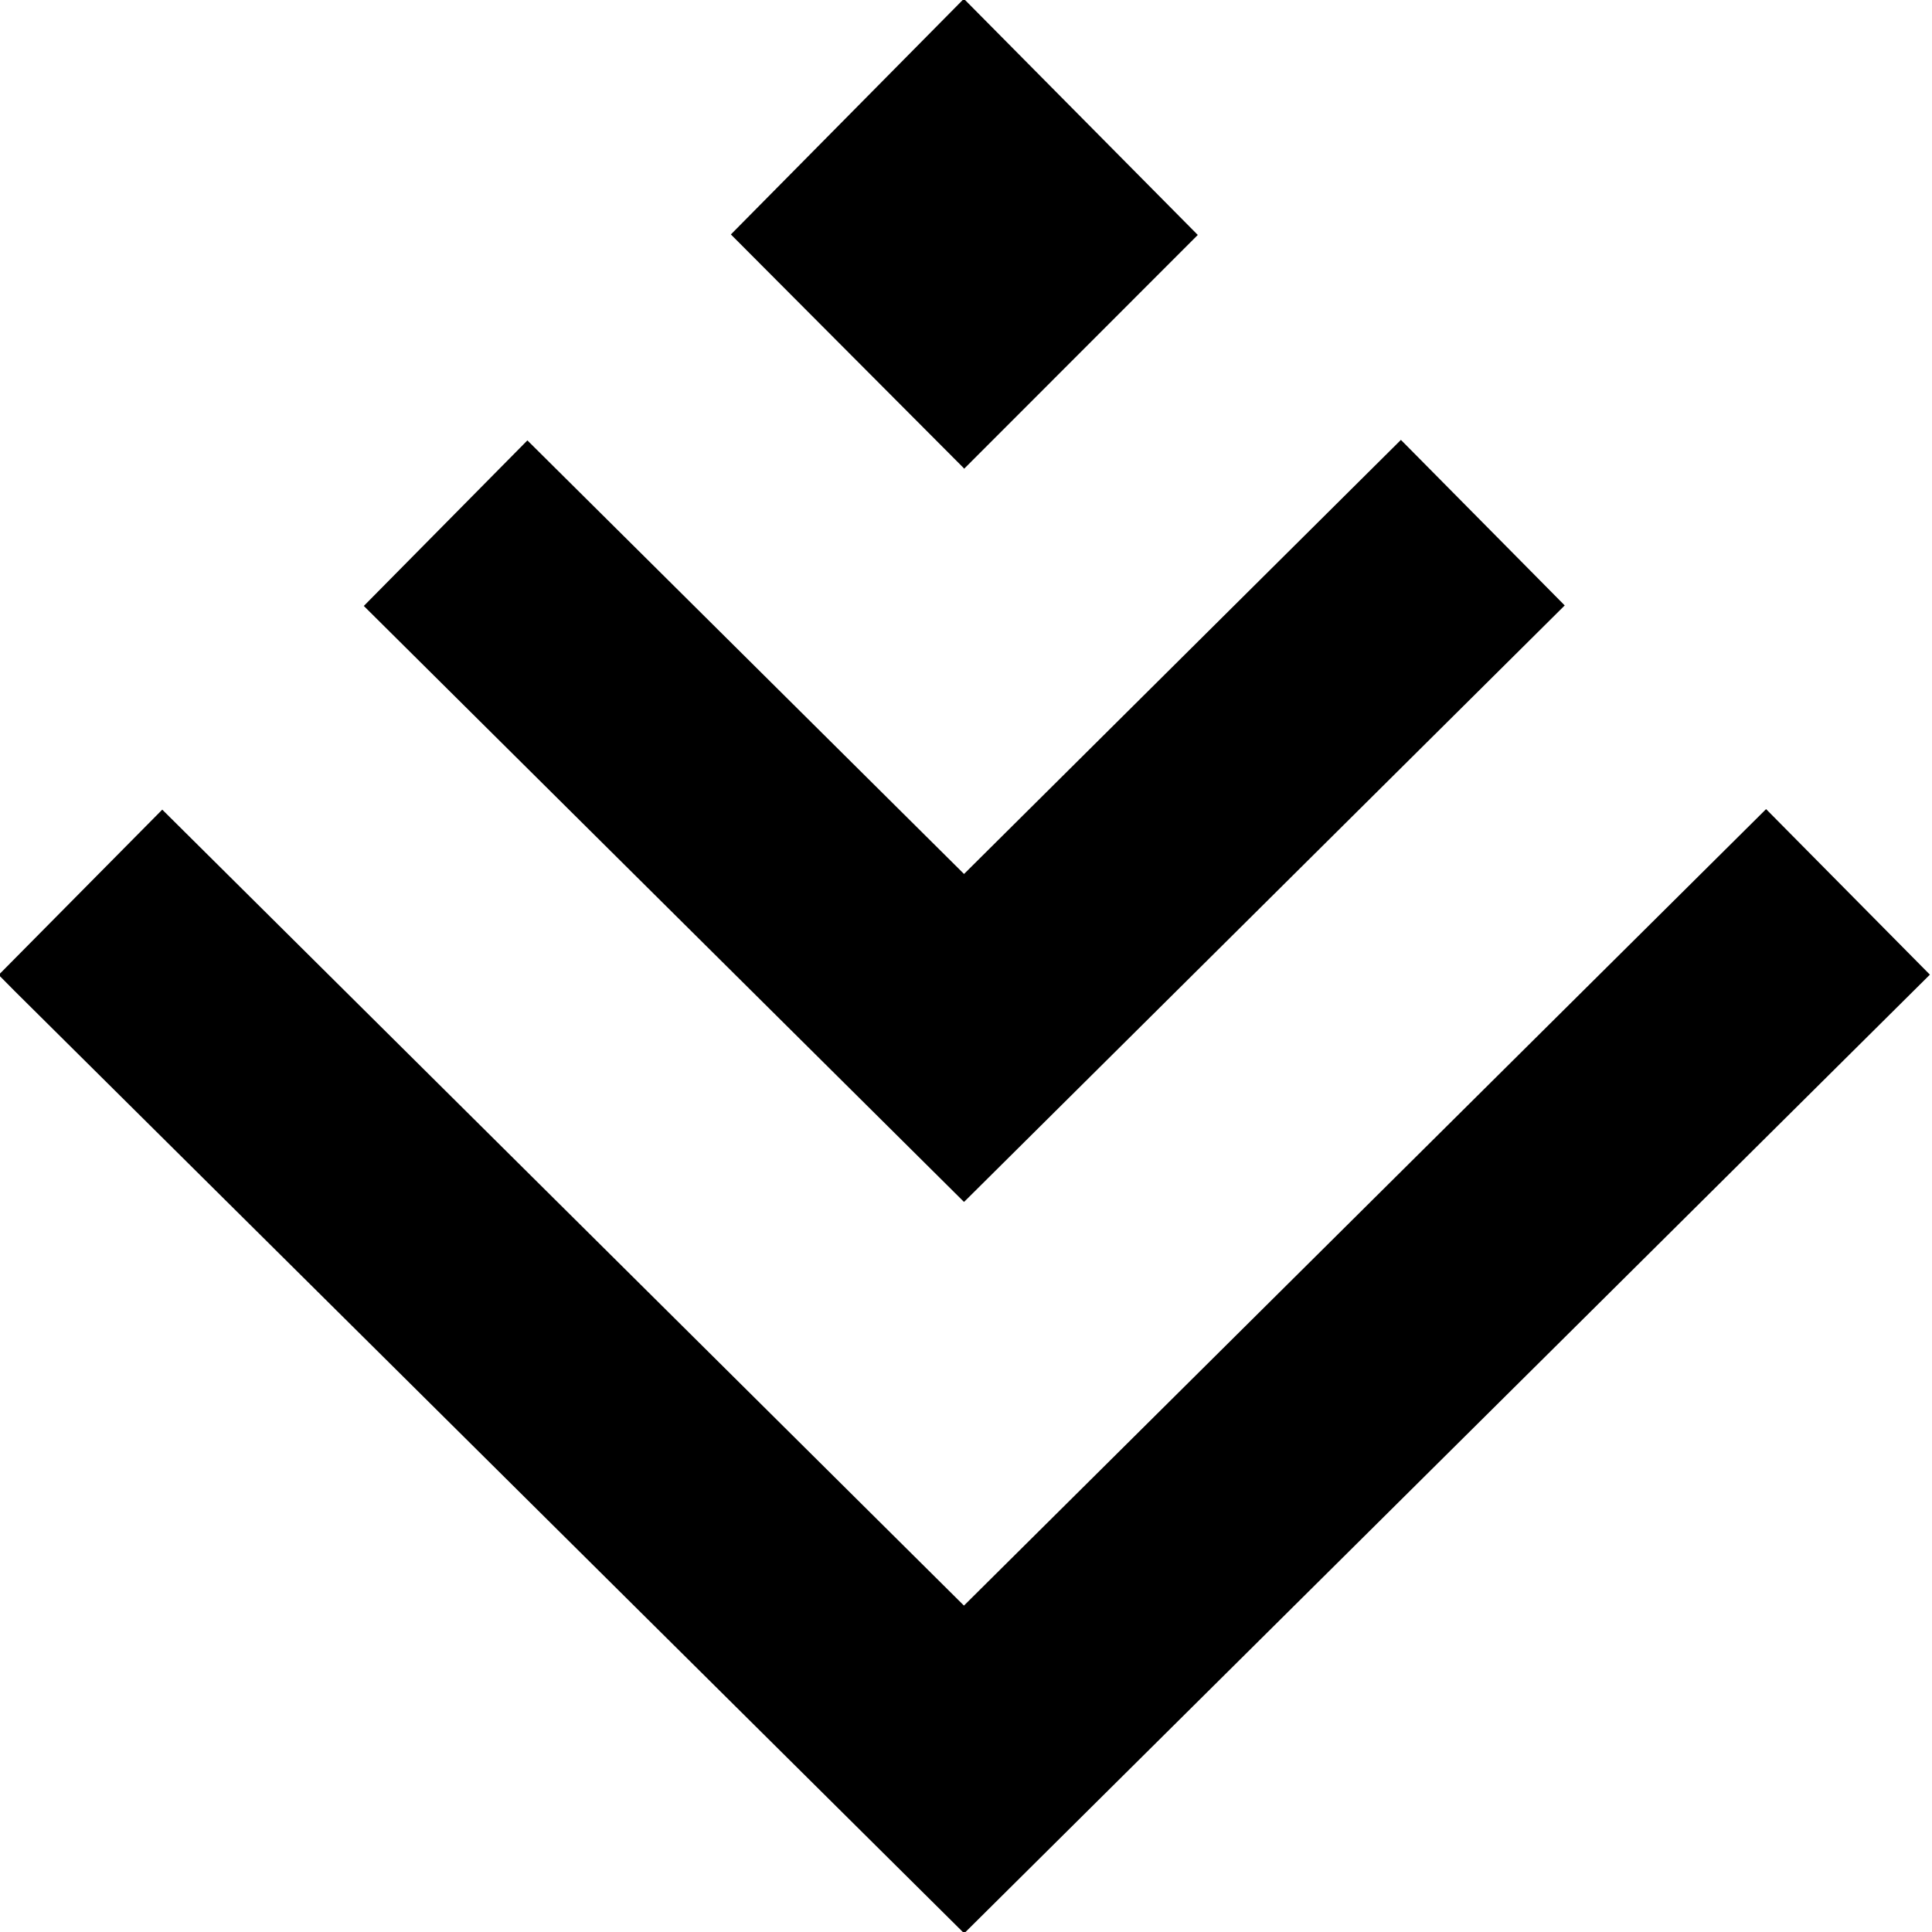 <svg
  xmlns="http://www.w3.org/2000/svg"
  viewBox="0 0 1024 1024"
  fill="currentColor"
>
  <path
    stroke="null"
    clip-rule="evenodd"
    fill-rule="evenodd"
    fill="currentColor"
    d="m511.062 247.687 123.082-123.16L511.062.275l-.11-.274-122.864 124.254L510.952 247.55zm-.035 388.491h.108L828.628 320.89l-86.114-87.032-231.38 229.898h-.107l-.11.135-231.379-229.76-86.005 87.033 317.384 315.15zm-.101 215.538.107-.136 425.03-422.027 86.114 87.033L828.852 708.58 511.033 1024 8.263 525.07 0 516.722l86.006-86.893z"
  />
</svg>
